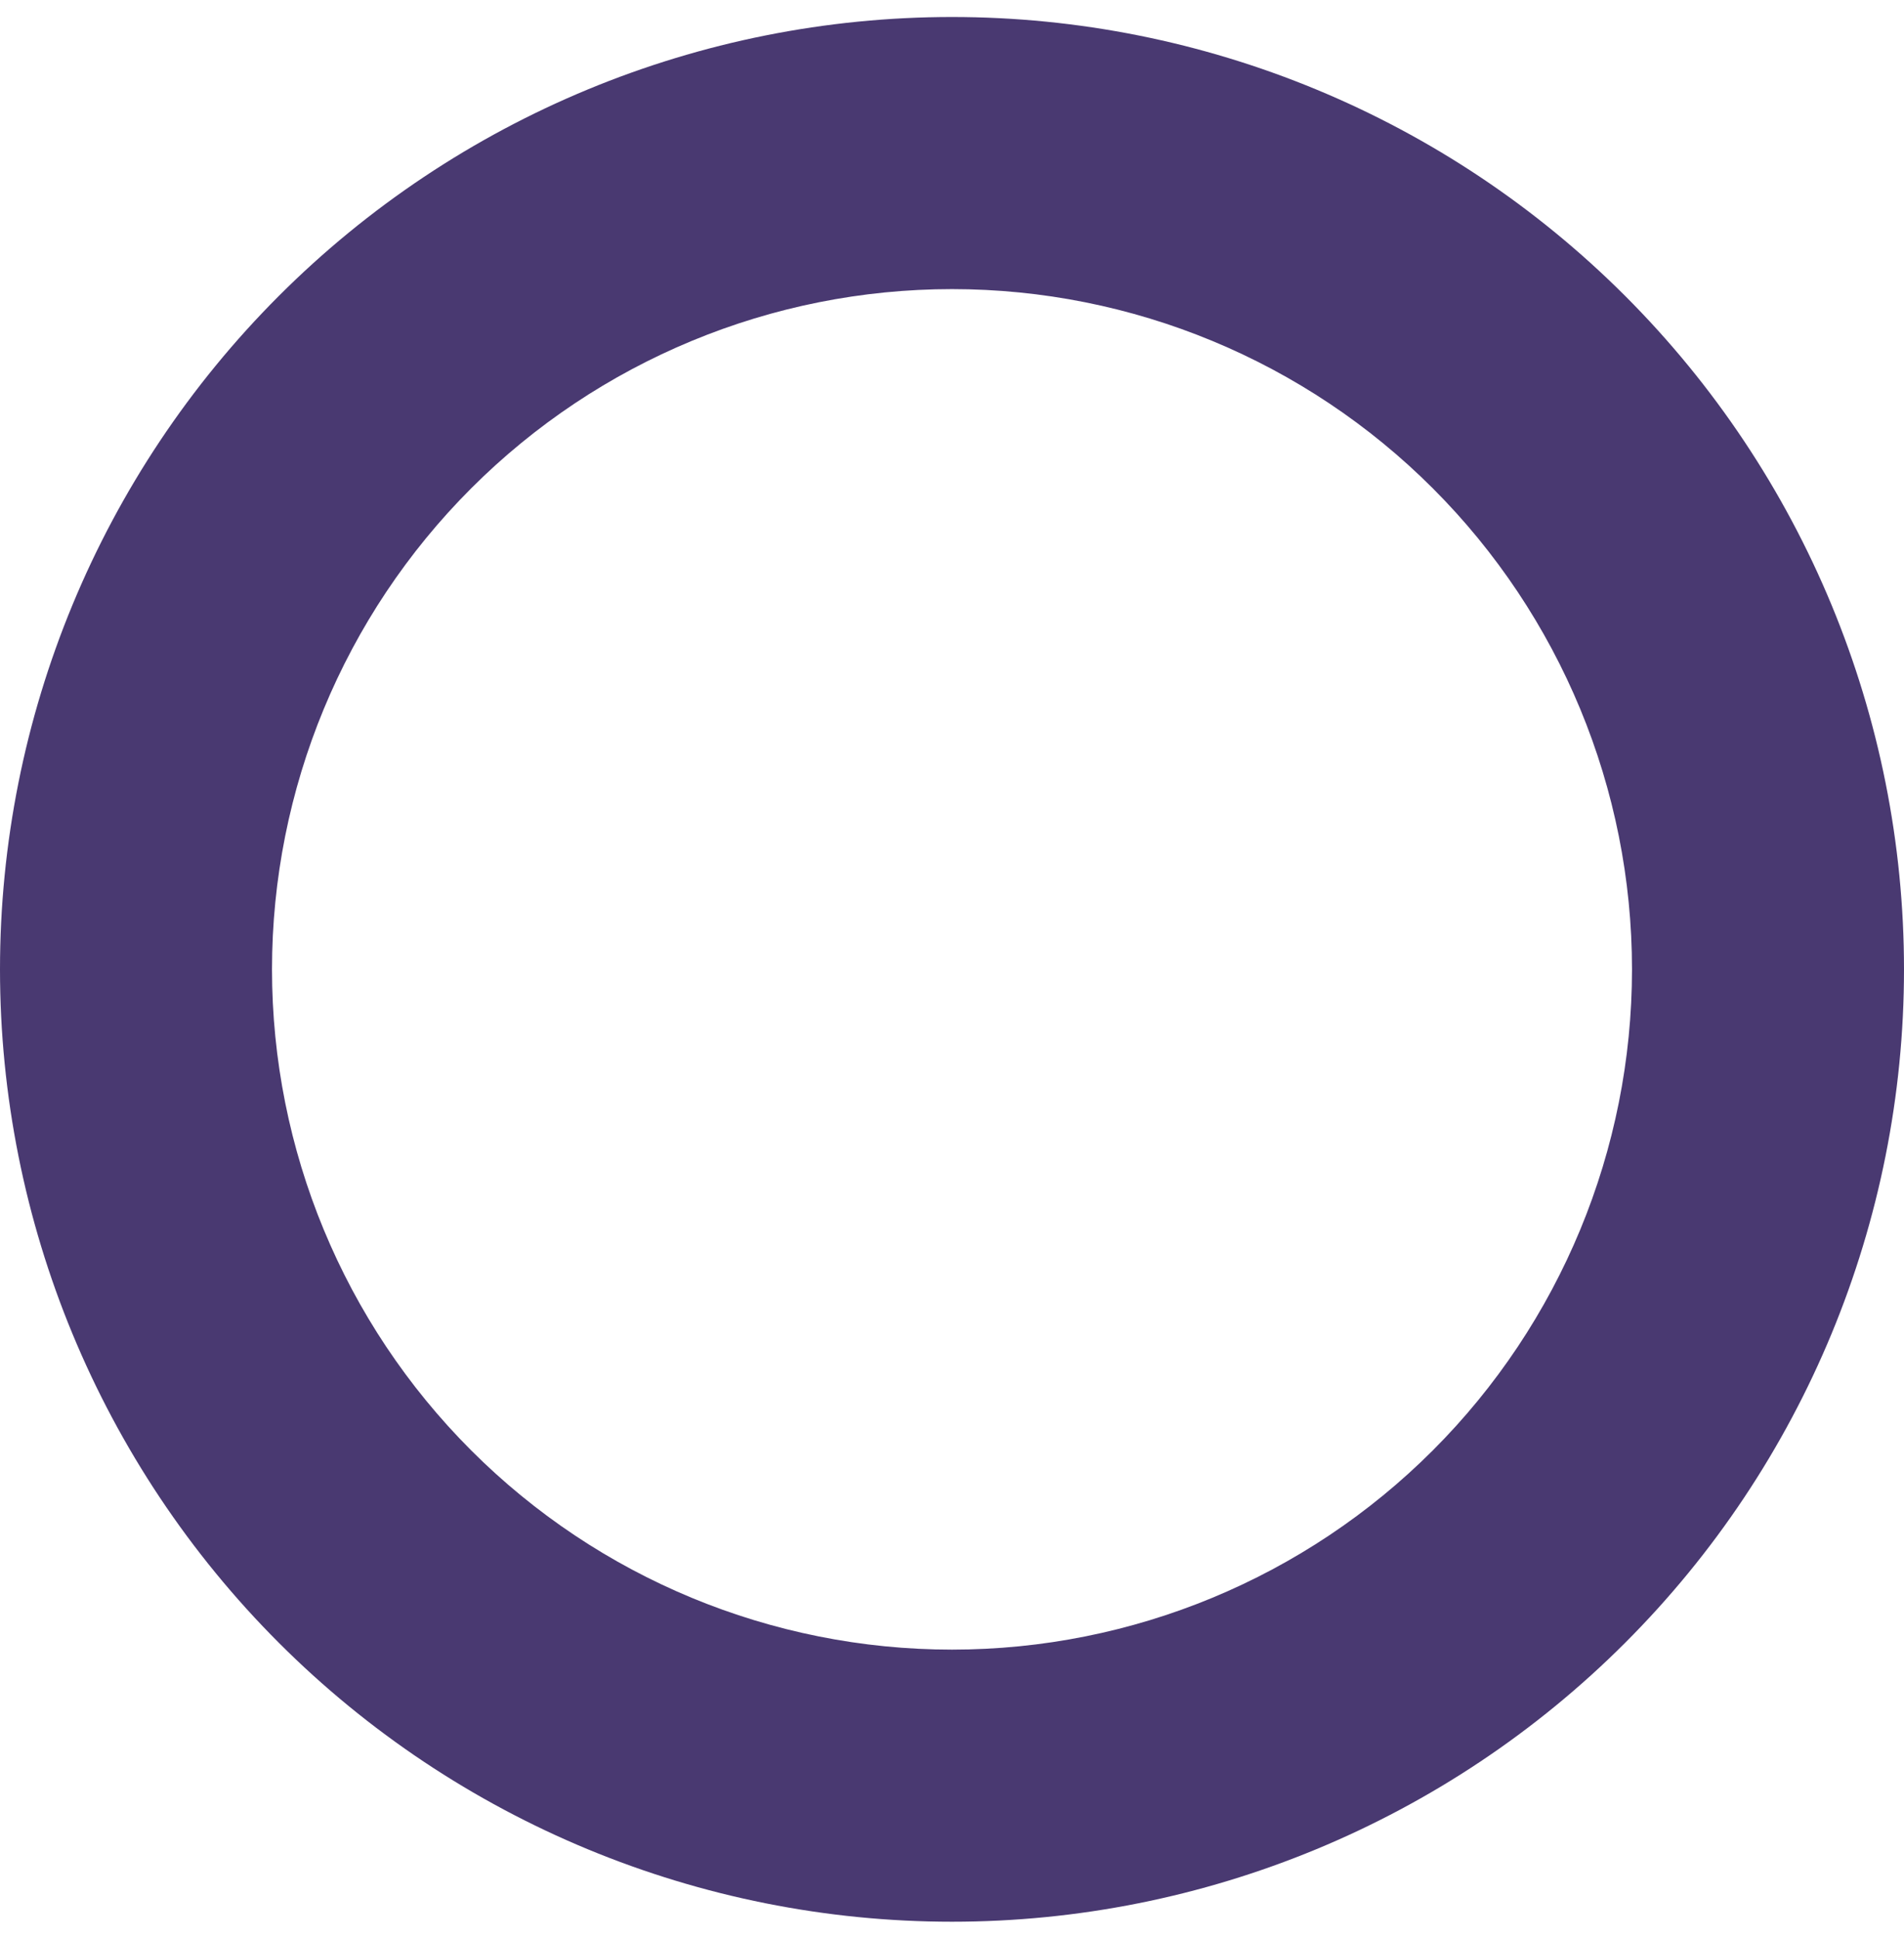 <svg width="448" height="456" viewBox="0 0 448 456" fill="none" xmlns="http://www.w3.org/2000/svg">
<g filter="url(#filter0_d_940_4)">
<path d="M224 64C181.565 64 140.869 80.857 110.863 110.863C80.857 140.869 64 181.565 64 224C64 266.435 80.857 307.131 110.863 337.137C140.869 367.143 181.565 384 224 384C266.435 384 307.131 367.143 337.137 337.137C367.143 307.131 384 266.435 384 224C384 181.565 367.143 140.869 337.137 110.863C307.131 80.857 266.435 64 224 64ZM448 224C448 283.408 424.4 340.384 382.392 382.392C340.384 424.4 283.408 448 224 448C164.592 448 107.616 424.4 65.608 382.392C23.6 340.384 0 283.408 0 224C0 164.592 23.6 107.616 65.608 65.608C107.616 23.6 164.592 0 224 0C283.408 0 340.384 23.6 382.392 65.608C424.4 107.616 448 164.592 448 224Z" fill="#493971"/>
</g>
<defs>
<filter id="filter0_d_940_4" x="-4" y="0" width="456" height="456" filterUnits="userSpaceOnUse" color-interpolation-filters="sRGB">
<feFlood flood-opacity="0" result="BackgroundImageFix"/>
<feColorMatrix in="SourceAlpha" type="matrix" values="0 0 0 0 0 0 0 0 0 0 0 0 0 0 0 0 0 0 127 0" result="hardAlpha"/>
<feOffset dy="4"/>
<feGaussianBlur stdDeviation="2"/>
<feComposite in2="hardAlpha" operator="out"/>
<feColorMatrix type="matrix" values="0 0 0 0 0 0 0 0 0 0 0 0 0 0 0 0 0 0 0.25 0"/>
<feBlend mode="normal" in2="BackgroundImageFix" result="effect1_dropShadow_940_4"/>
<feBlend mode="normal" in="SourceGraphic" in2="effect1_dropShadow_940_4" result="shape"/>
</filter>
</defs>
</svg>
